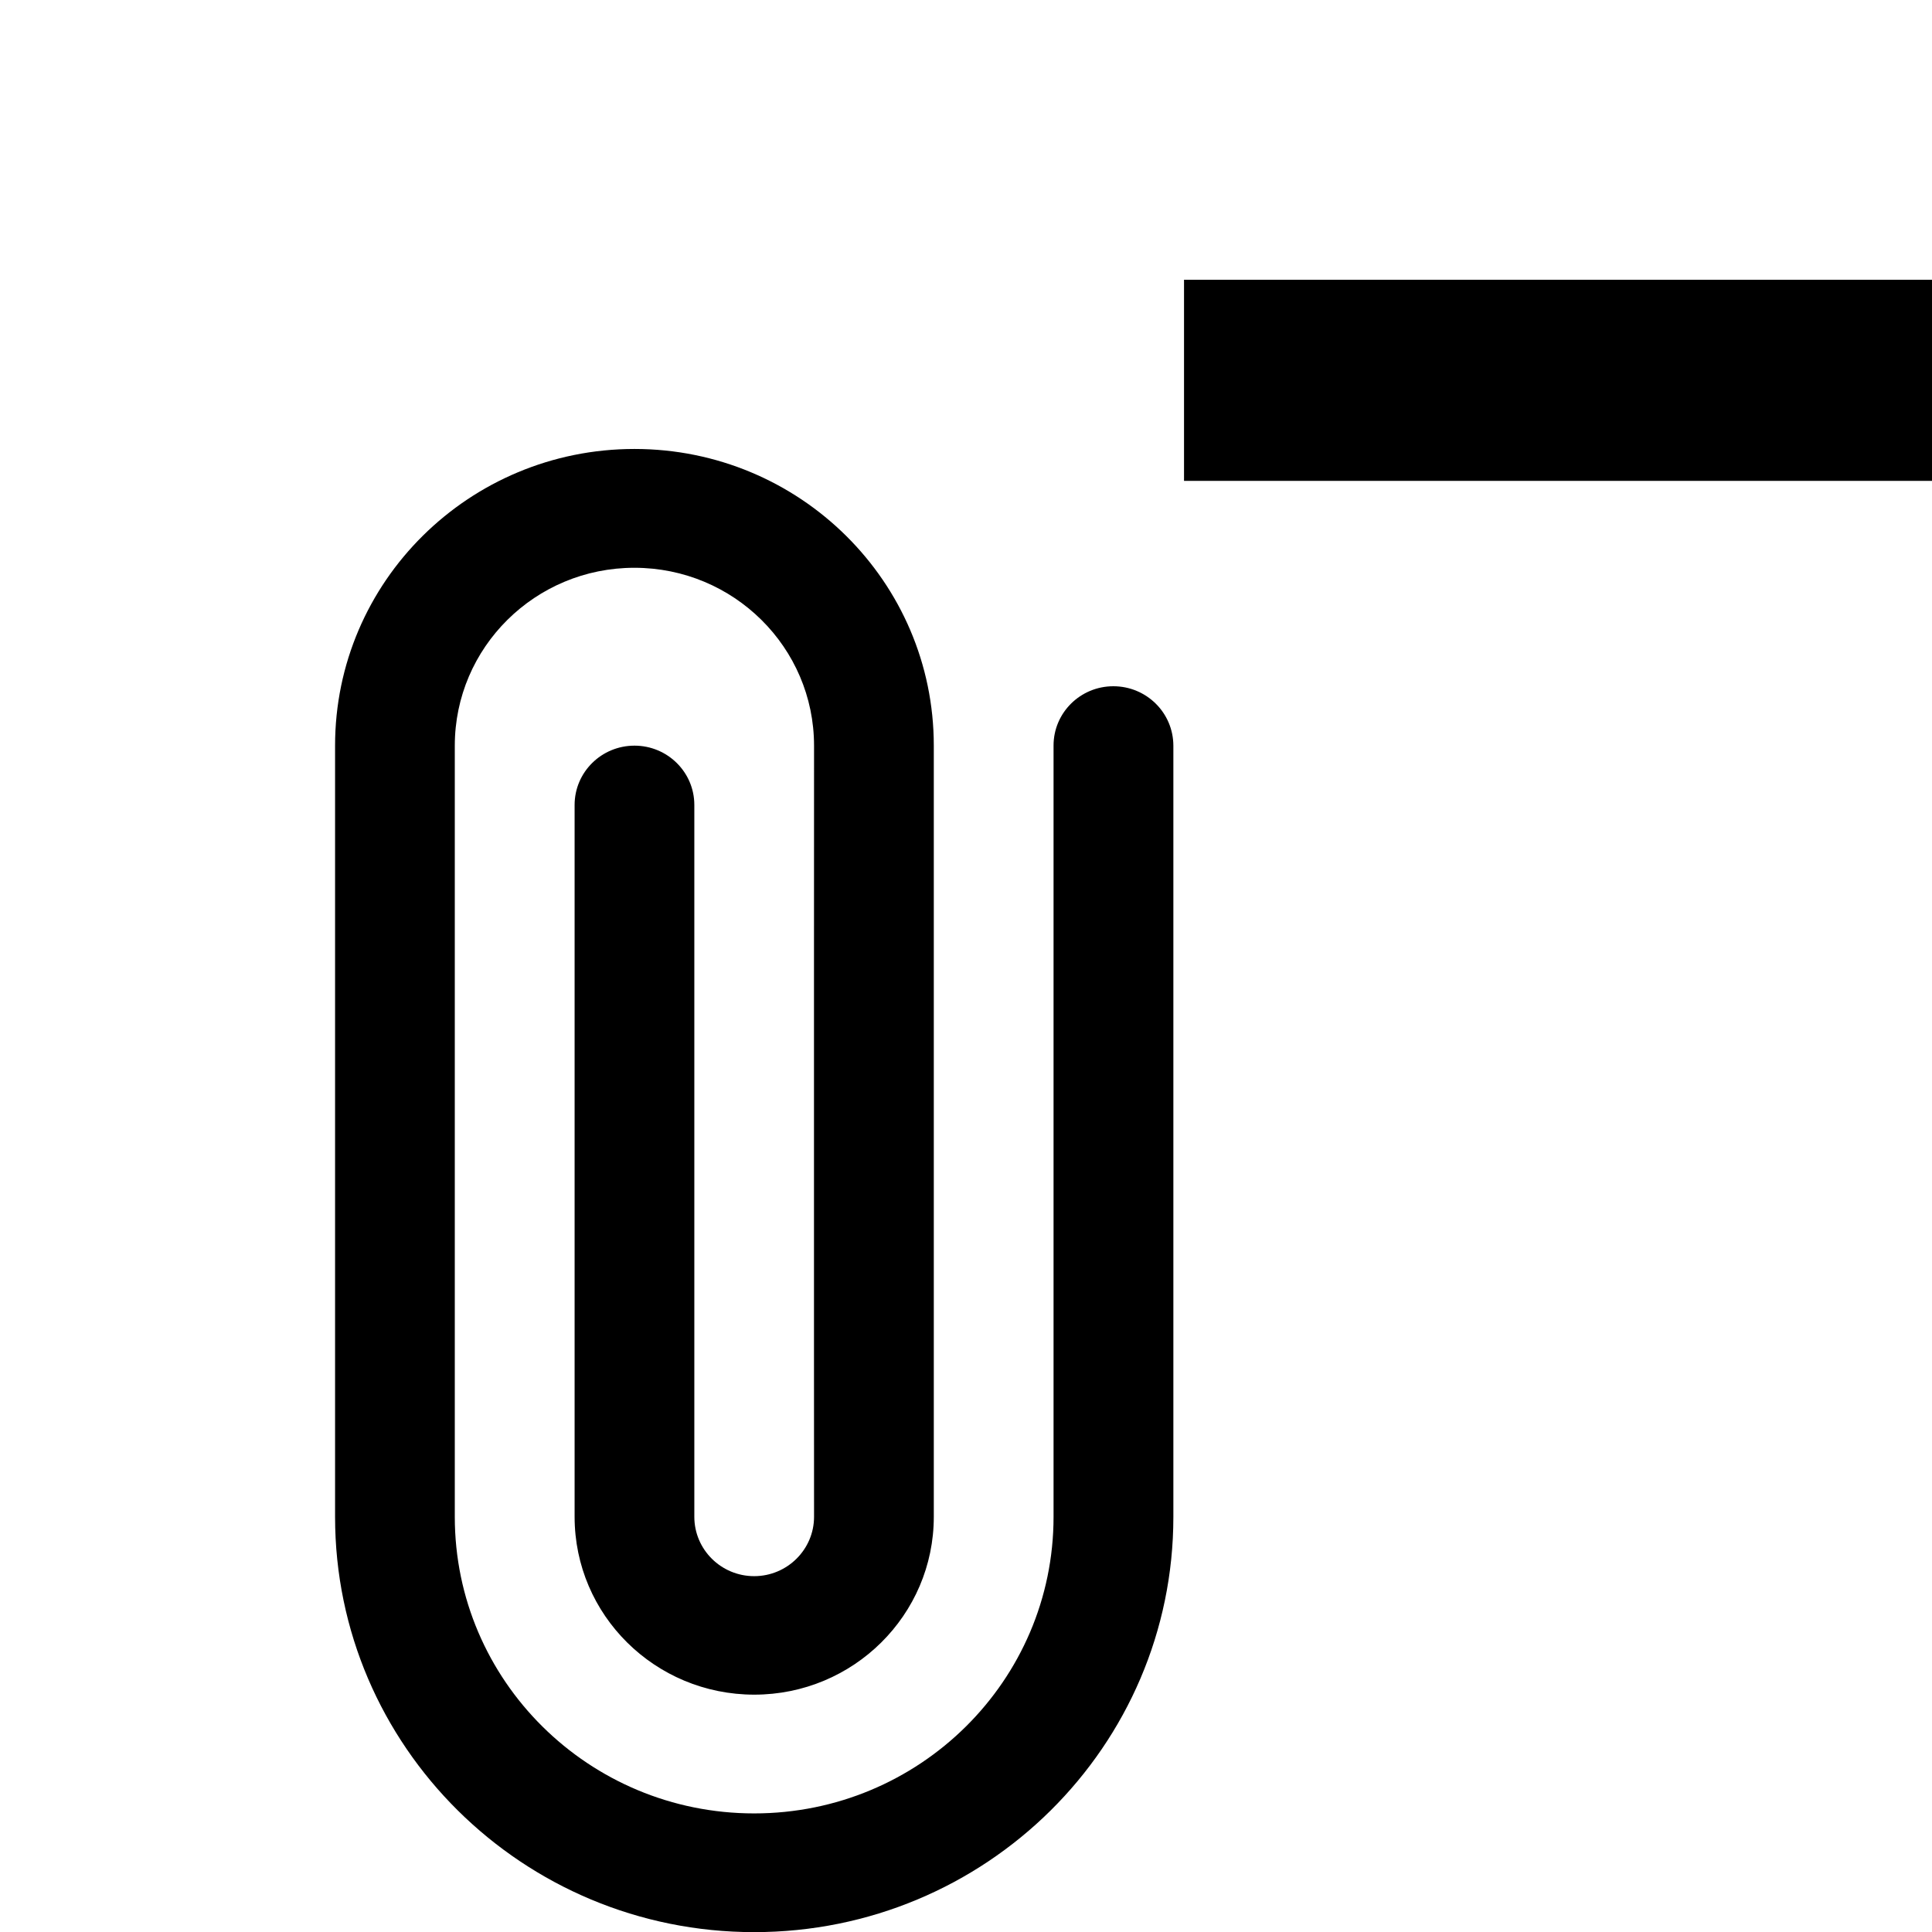<?xml version="1.0" encoding="utf-8"?>
<!-- Generator: Adobe Illustrator 16.0.0, SVG Export Plug-In . SVG Version: 6.00 Build 0)  -->
<!DOCTYPE svg PUBLIC "-//W3C//DTD SVG 1.1//EN" "http://www.w3.org/Graphics/SVG/1.1/DTD/svg11.dtd">
<svg version="1.1" id="Layer_1" xmlns="http://www.w3.org/2000/svg" xmlns:xlink="http://www.w3.org/1999/xlink" x="0px" y="0px"
	 width="60px" height="60px" viewBox="0 0 60 60" enable-background="new 0 0 60 60" xml:space="preserve">
<g>
	<polygon points="51.562,8.688 45.209,8.688 36.771,8.688 36.771,14.934 45.209,14.934 51.562,14.934 60,14.934 60,8.688 	"/>
	<path d="M34.576,21.312c-1.025,0-1.858,0.824-1.857,1.842v14.929v9.021v0.002c0,5.088-4.162,9.211-9.298,9.211
		c-5.135,0-9.297-4.123-9.297-9.211c0-0.002,0-0.004,0-0.006v-9.017v-7.569v-7.355c0-3.053,2.497-5.527,5.578-5.526
		c3.081,0,5.579,2.474,5.579,5.526l-0.002,7.354V41.9l0.002,5.205c0,1.016-0.834,1.844-1.86,1.844s-1.858-0.827-1.858-1.844V41.9
		V24.999c0-1.019-0.834-1.842-1.858-1.842c-1.026,0-1.86,0.823-1.86,1.842v22.106c0,3.053,2.498,5.523,5.578,5.524
		c3.079,0,5.577-2.474,5.577-5.524V23.156v0.001c0-5.089-4.161-9.214-9.296-9.214c-5.138,0-9.298,4.125-9.298,9.211
		c0,0.005,0,0.007,0,0.01v23.934c0,0.004,0,0.006,0,0.01c0,7.121,5.828,12.896,13.016,12.896c7.189,0,13.018-5.771,13.018-12.896
		V23.158C36.438,22.137,35.605,21.312,34.576,21.312z"/>
</g>
</svg>
